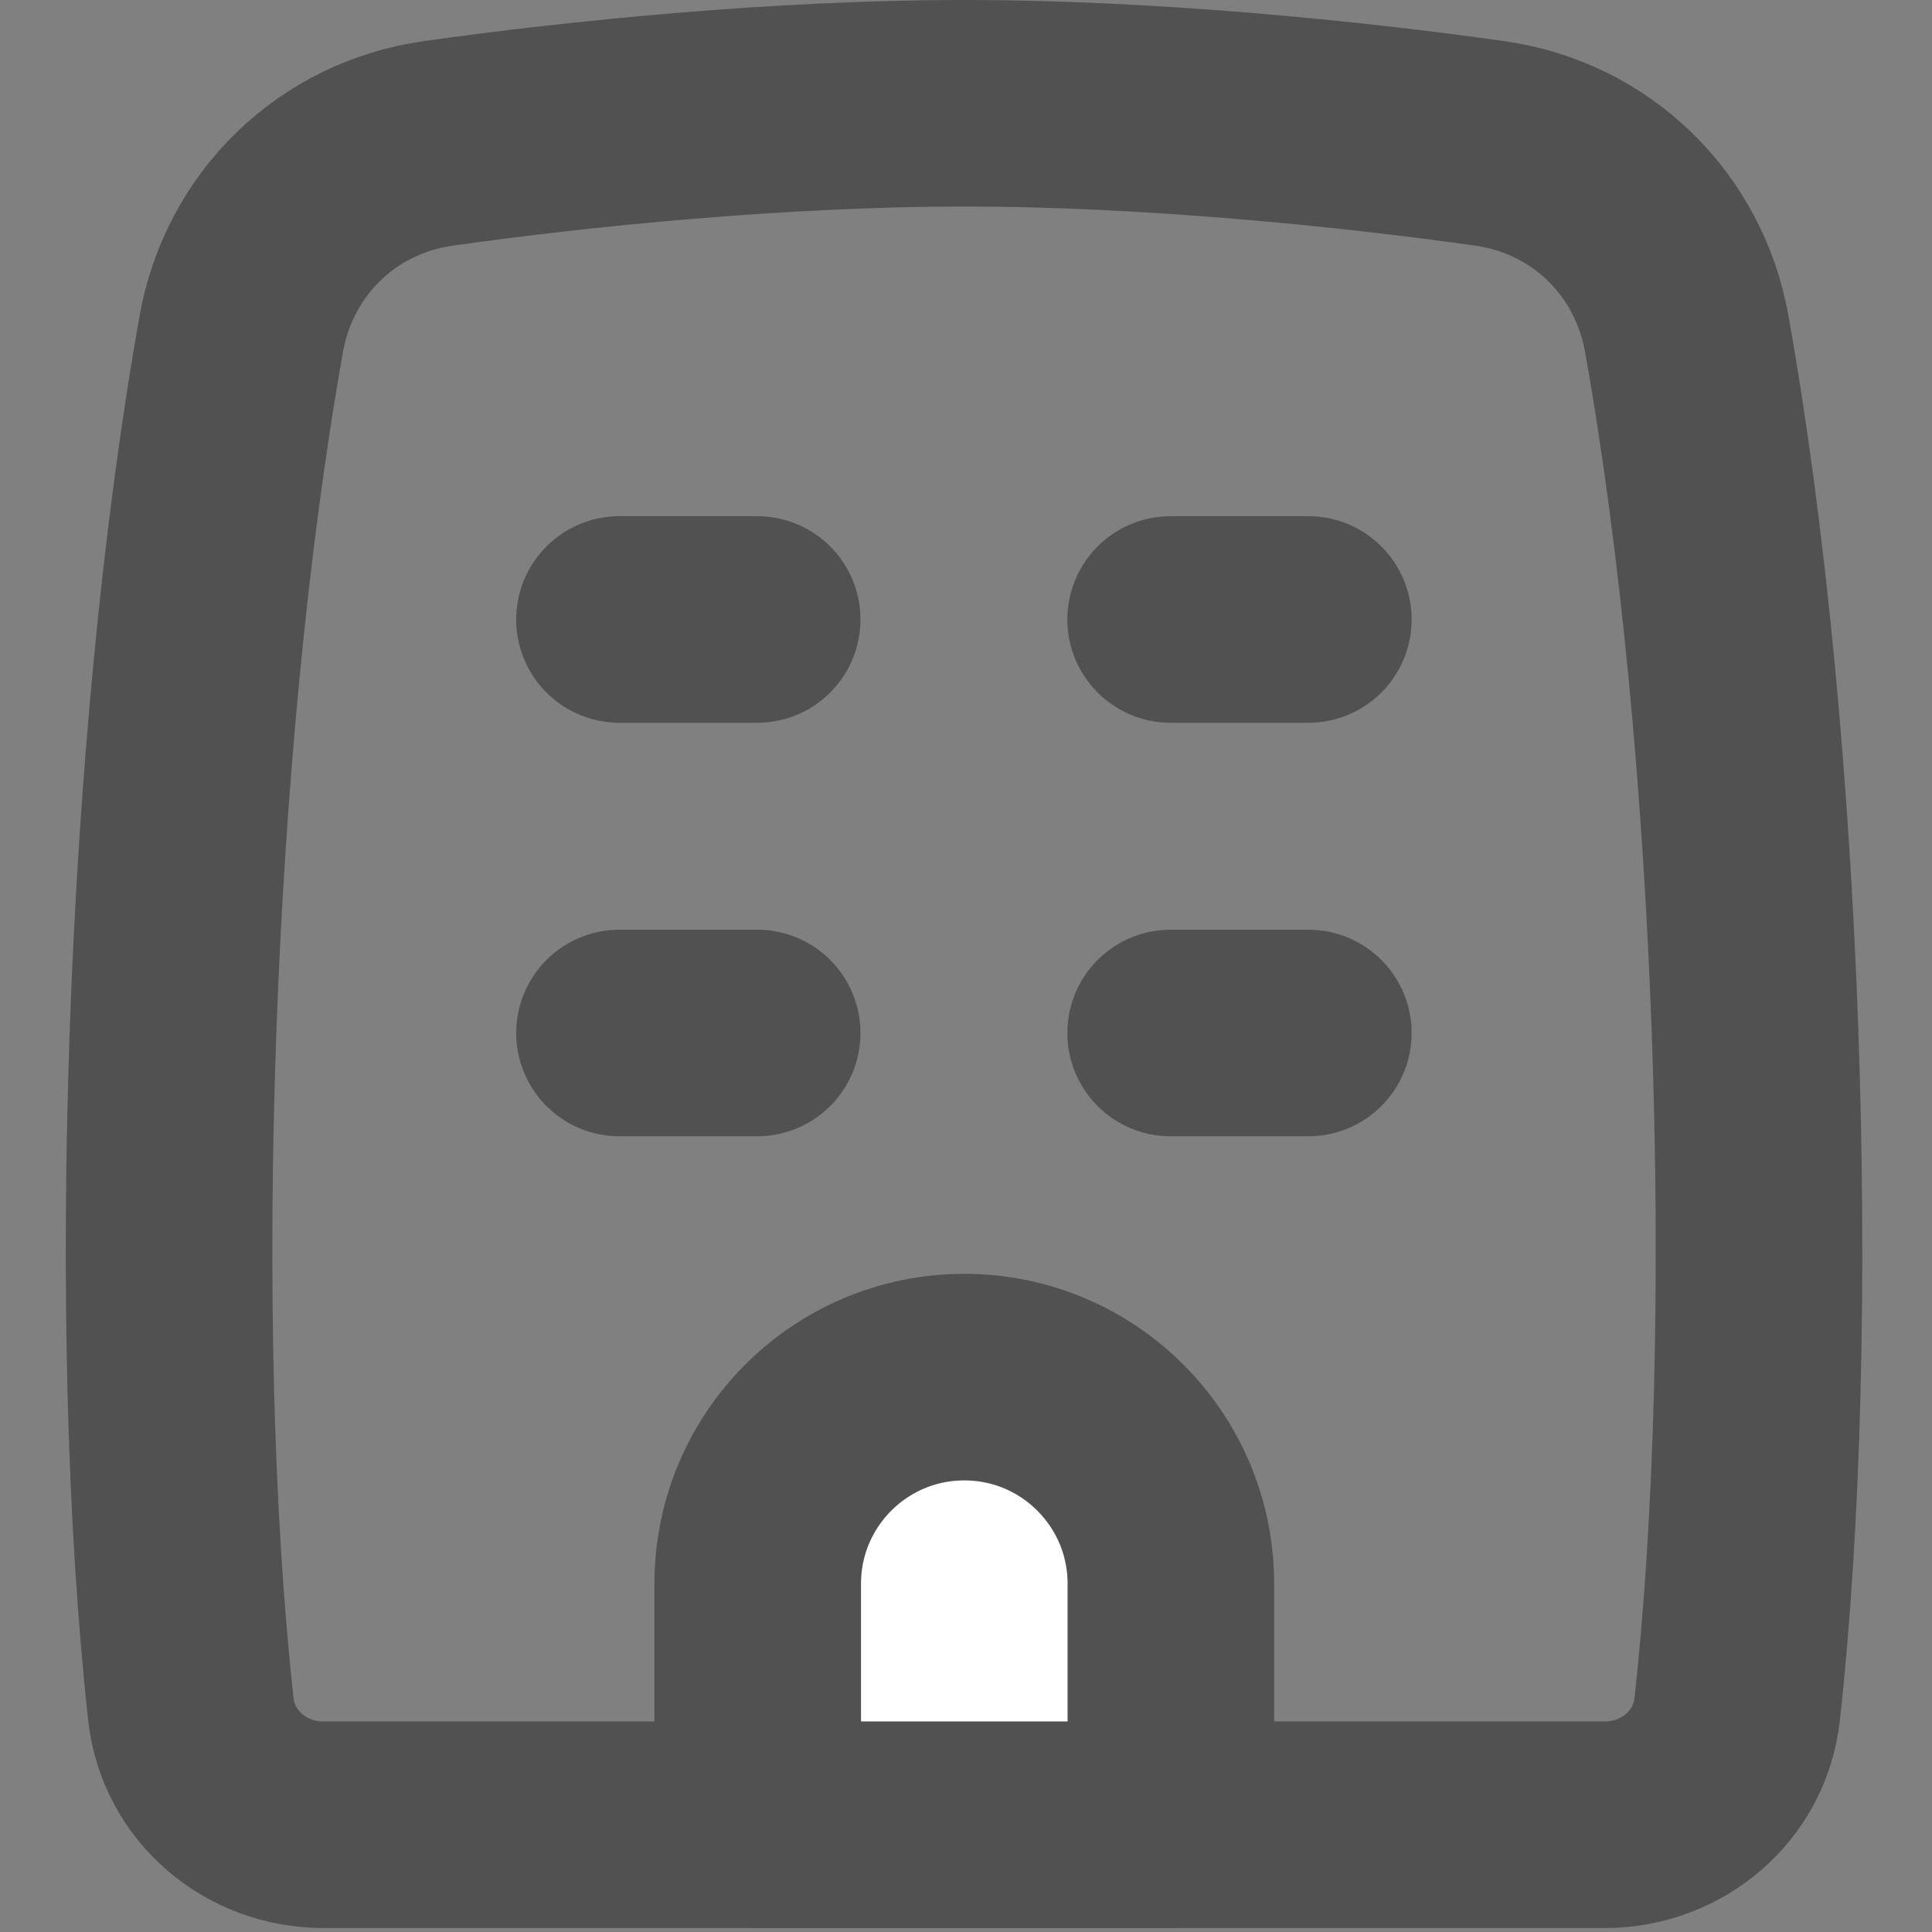 <svg width="25" height="25" viewBox="0 0 25 25" fill="none" xmlns="http://www.w3.org/2000/svg">
<rect x="0" y="0" width="25" height="25" fill="#808080" stroke="none"/>
<path d="M3.123 4.317C2.177 9.622 1.928 17.203 2.47 22.118C2.565 22.984 3.312 23.612 4.183 23.612H20.766C21.637 23.612 22.384 22.984 22.479 22.118C23.021 17.203 22.773 9.622 21.826 4.317C21.594 3.021 20.583 2.04 19.28 1.856C17.435 1.594 14.826 1.336 12.475 1.336C10.123 1.336 7.514 1.594 5.669 1.856C4.366 2.04 3.355 3.021 3.123 4.317Z" stroke="#515151" stroke-width="2.673" stroke-linecap="round" stroke-linejoin="round"/>
<path d="M15.148 13.367H16.93" stroke="#515151" stroke-width="2.673" stroke-linecap="round" stroke-linejoin="round"/>
<path d="M9.805 20.493V23.612H15.151V20.493C15.151 19.017 13.954 17.82 12.478 17.82C11.002 17.82 9.805 19.017 9.805 20.493Z" fill="white" stroke="#515151" stroke-width="2.673" stroke-linecap="round" stroke-linejoin="round"/>
<path d="M8.016 8.016H9.798" stroke="#515151" stroke-width="2.673" stroke-linecap="round" stroke-linejoin="round"/>
<path d="M15.148 8.016H16.93" stroke="#515151" stroke-width="2.673" stroke-linecap="round" stroke-linejoin="round"/>
<path d="M8.016 13.367H9.798" stroke="#515151" stroke-width="2.673" stroke-linecap="round" stroke-linejoin="round"/>
</svg>

